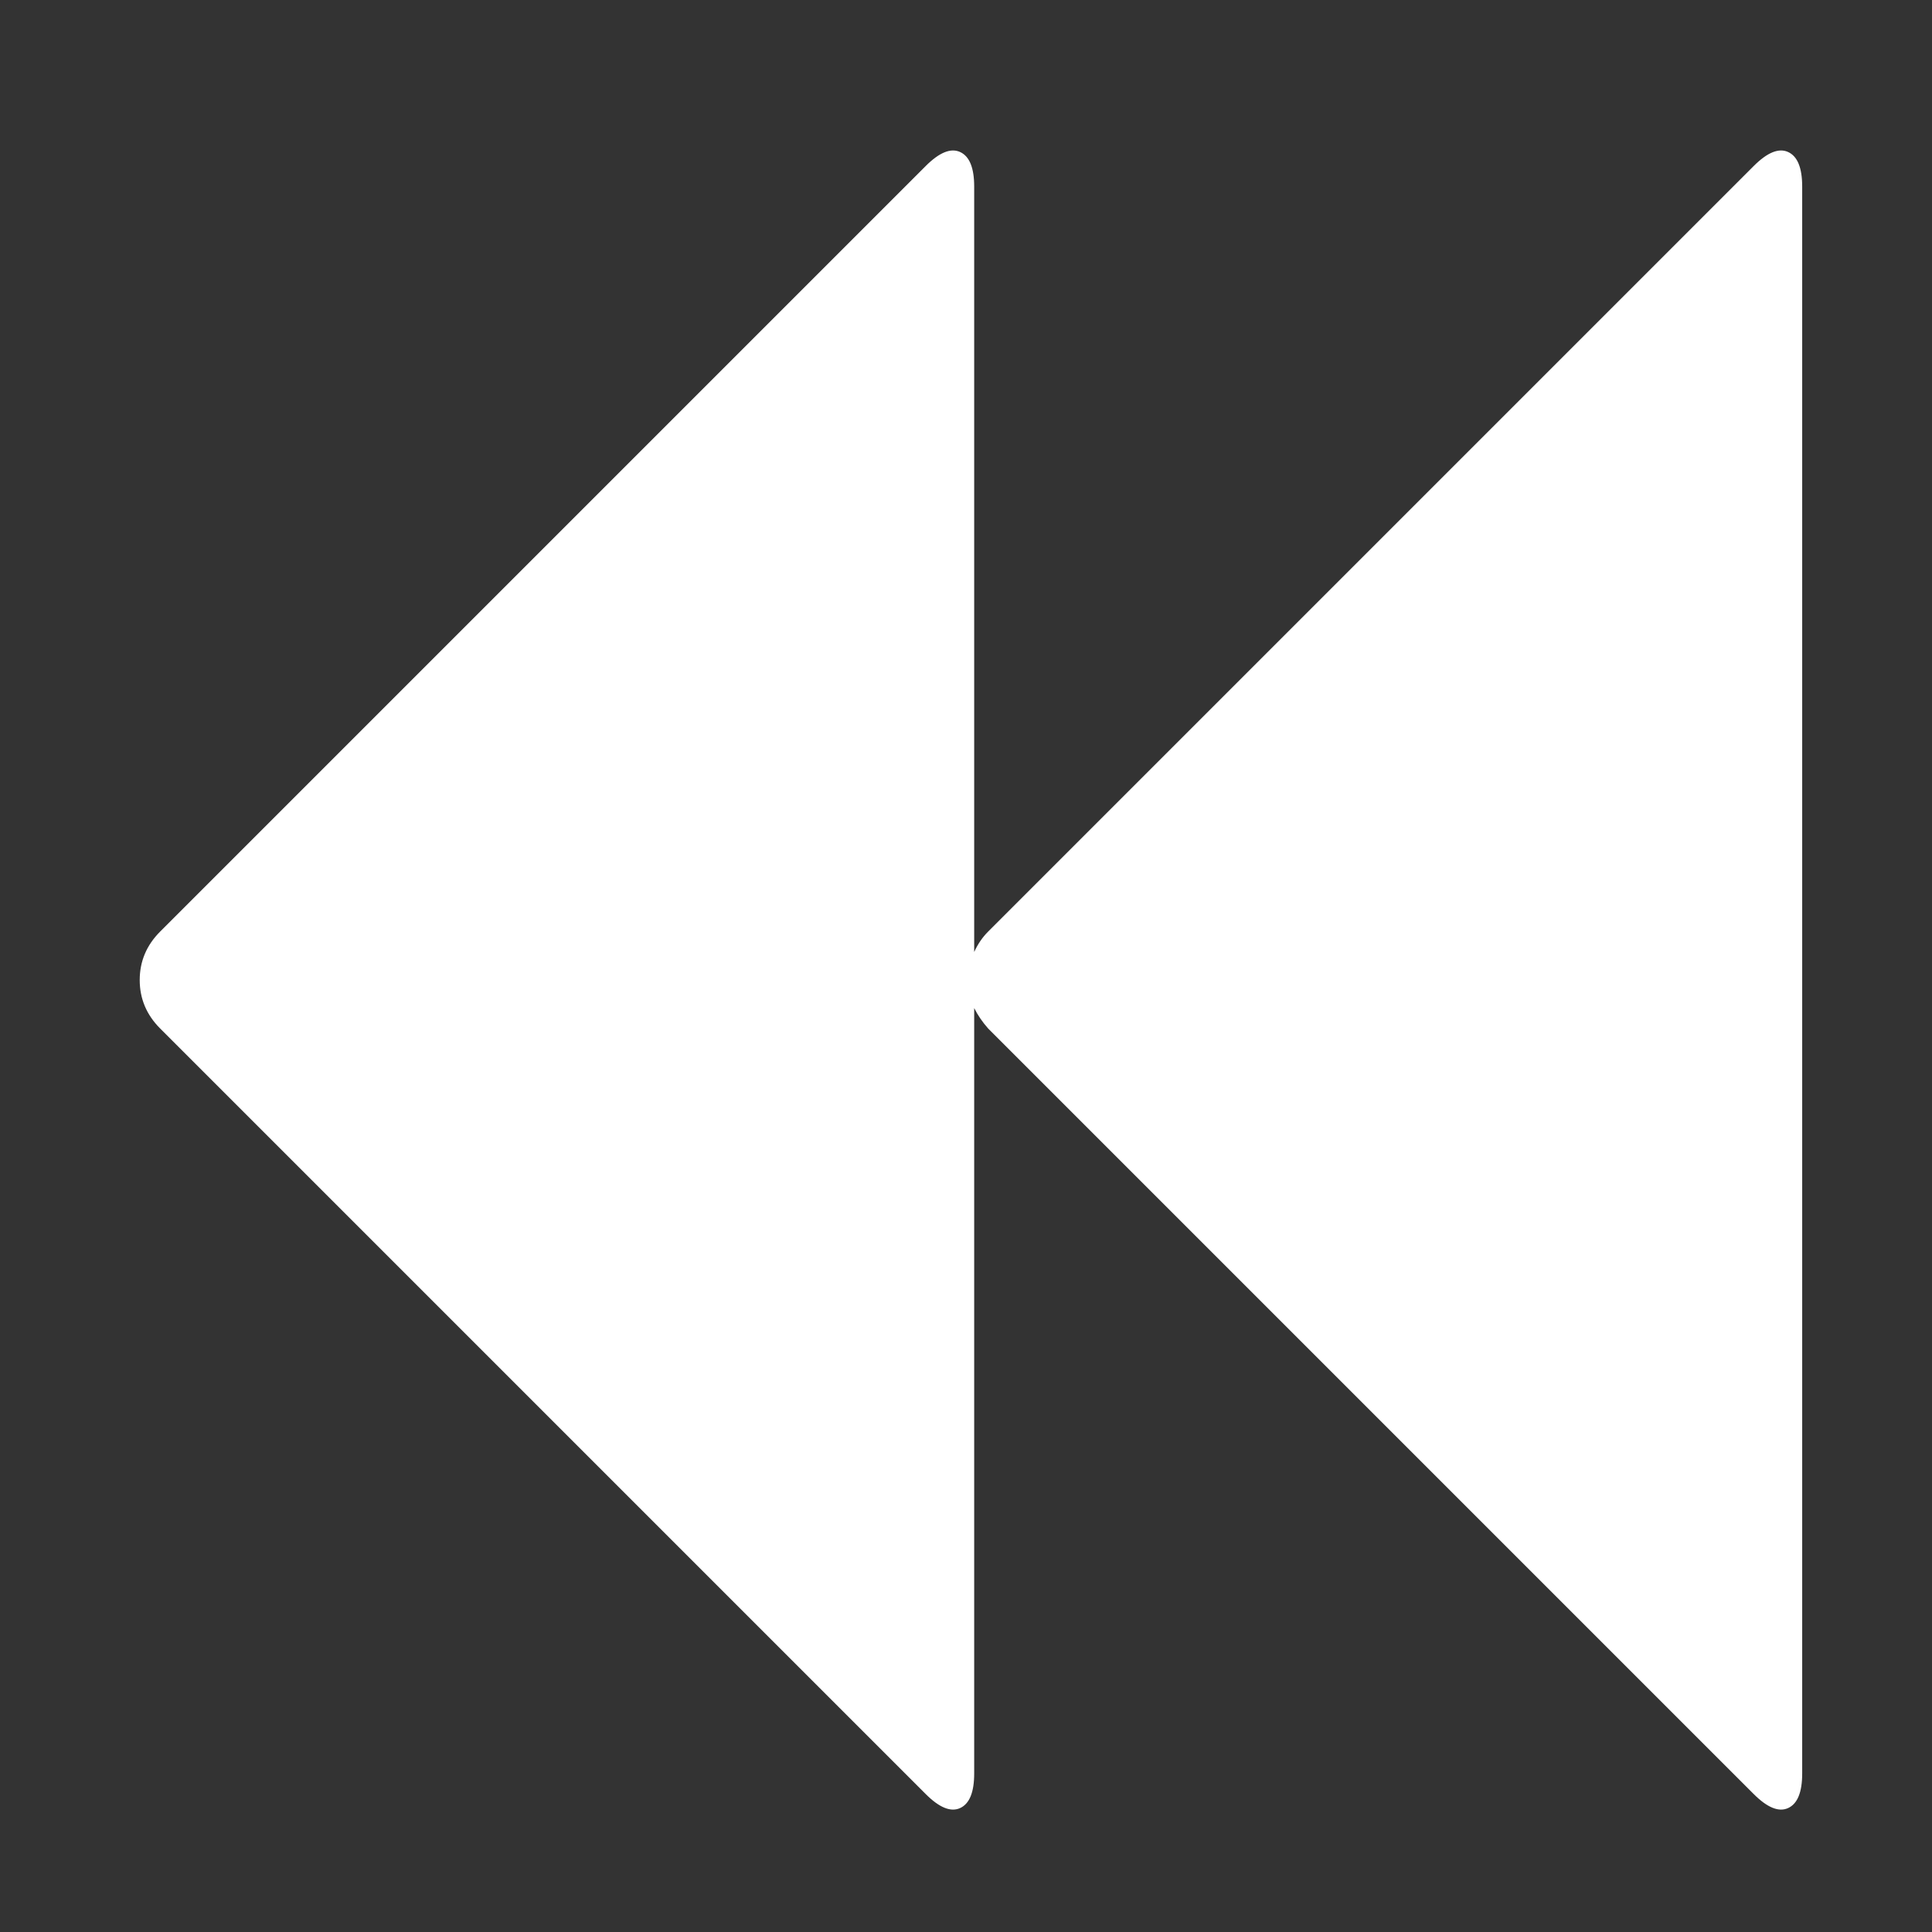 <?xml version="1.0" encoding="UTF-8" standalone="no"?>
<svg
   xmlns:dc="http://purl.org/dc/elements/1.1/"
   xmlns:cc="http://creativecommons.org/ns#"
   xmlns:rdf="http://www.w3.org/1999/02/22-rdf-syntax-ns#"
   xmlns:svg="http://www.w3.org/2000/svg"
   xmlns="http://www.w3.org/2000/svg"
   xmlns:sodipodi="http://sodipodi.sourceforge.net/DTD/sodipodi-0.dtd"
   xmlns:inkscape="http://www.inkscape.org/namespaces/inkscape"
   viewBox="0 -256 1792 1792"
   id="svg2"
   version="1.1"
   inkscape:version="0.48.3.1 r9886"
   width="14px"
   height="14px"
   wikicommons="https://upload.wikimedia.org/wikipedia/commons/c/c8/Backward_font_awesome.svg"
   sodipodi:docname="backward_font_awesome.svg">
  <rect x="0" y="-256" width="1792" height="1792" fill="#333333" stroke="none"/>
  <defs
     id="defs10" />
  <sodipodi:namedview
     pagecolor="#ffffff"
     bordercolor="#666666"
     borderopacity="1"
     objecttolerance="10"
     gridtolerance="10"
     guidetolerance="10"
     inkscape:pageopacity="0"
     inkscape:pageshadow="2"
     inkscape:window-width="640"
     inkscape:window-height="480"
     id="namedview8"
     showgrid="false"
     inkscape:zoom="0.13169643"
     inkscape:cx="896"
     inkscape:cy="896"
     inkscape:window-x="0"
     inkscape:window-y="25"
     inkscape:window-maximized="0"
     inkscape:current-layer="svg2" />
  <g
     transform="matrix(1,0,0,-1,7.593,1293.017)"
     id="g4">
    <path
       d="m 1619,1395 q 19,19 32,13 13,-6 13,-32 V -96 q 0,-26 -13,-32 -13,-6 -32,13 L 909,595 q -8,9 -13,19 V -96 q 0,-26 -13,-32 -13,-6 -32,13 L 141,595 q -19,19 -19,45 0,26 19,45 l 710,710 q 19,19 32,13 13,-6 13,-32 V 666 q 5,11 13,19 z"
       id="path6"
       inkscape:connector-curvature="0"
       style="fill:#FFF" />
  </g>
</svg>

